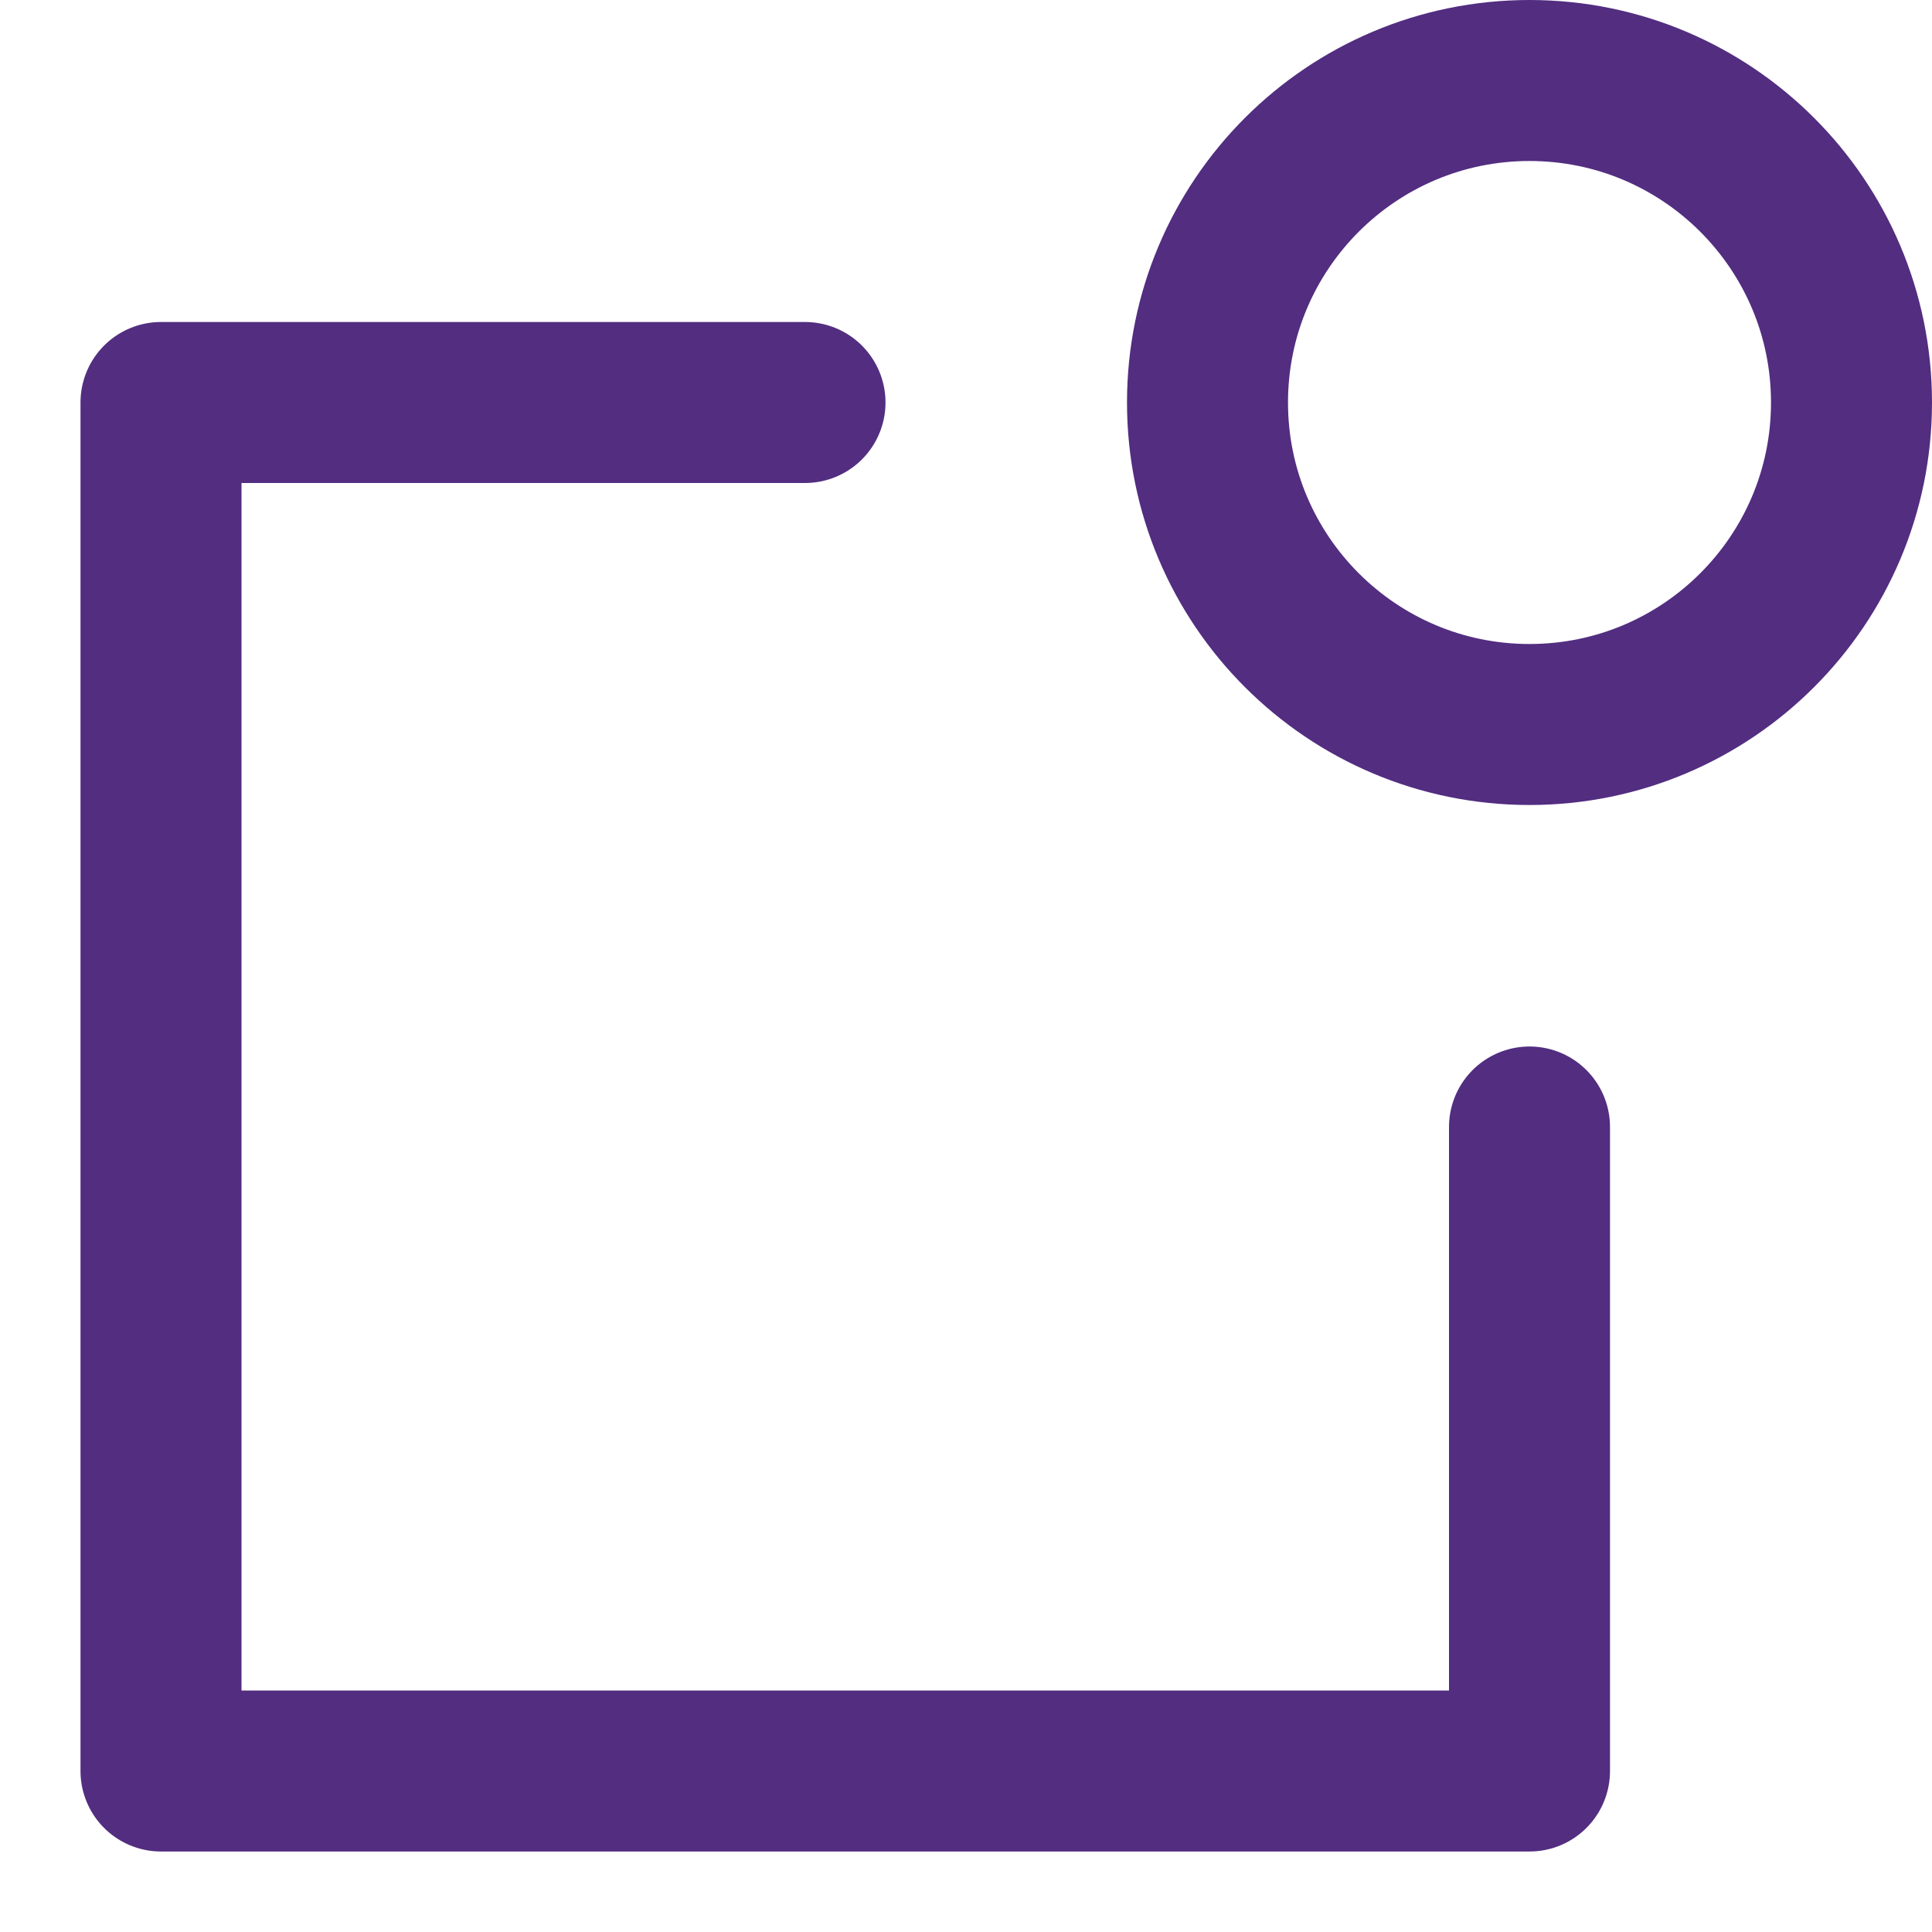 <svg width="24" height="24" viewBox="0 0 24 24" fill="none" xmlns="http://www.w3.org/2000/svg">
<path d="M19 14V22H2V5H10" stroke="#522D80" stroke-width="2" stroke-miterlimit="10" stroke-linecap="round" stroke-linejoin="round"/>
<path d="M19 9C21.209 9 23 7.209 23 5C23 2.791 21.209 1 19 1C16.791 1 15 2.791 15 5C15 7.209 16.791 9 19 9Z" stroke="#522D80" stroke-width="2" stroke-miterlimit="10" stroke-linecap="round" stroke-linejoin="round"/>
</svg>
